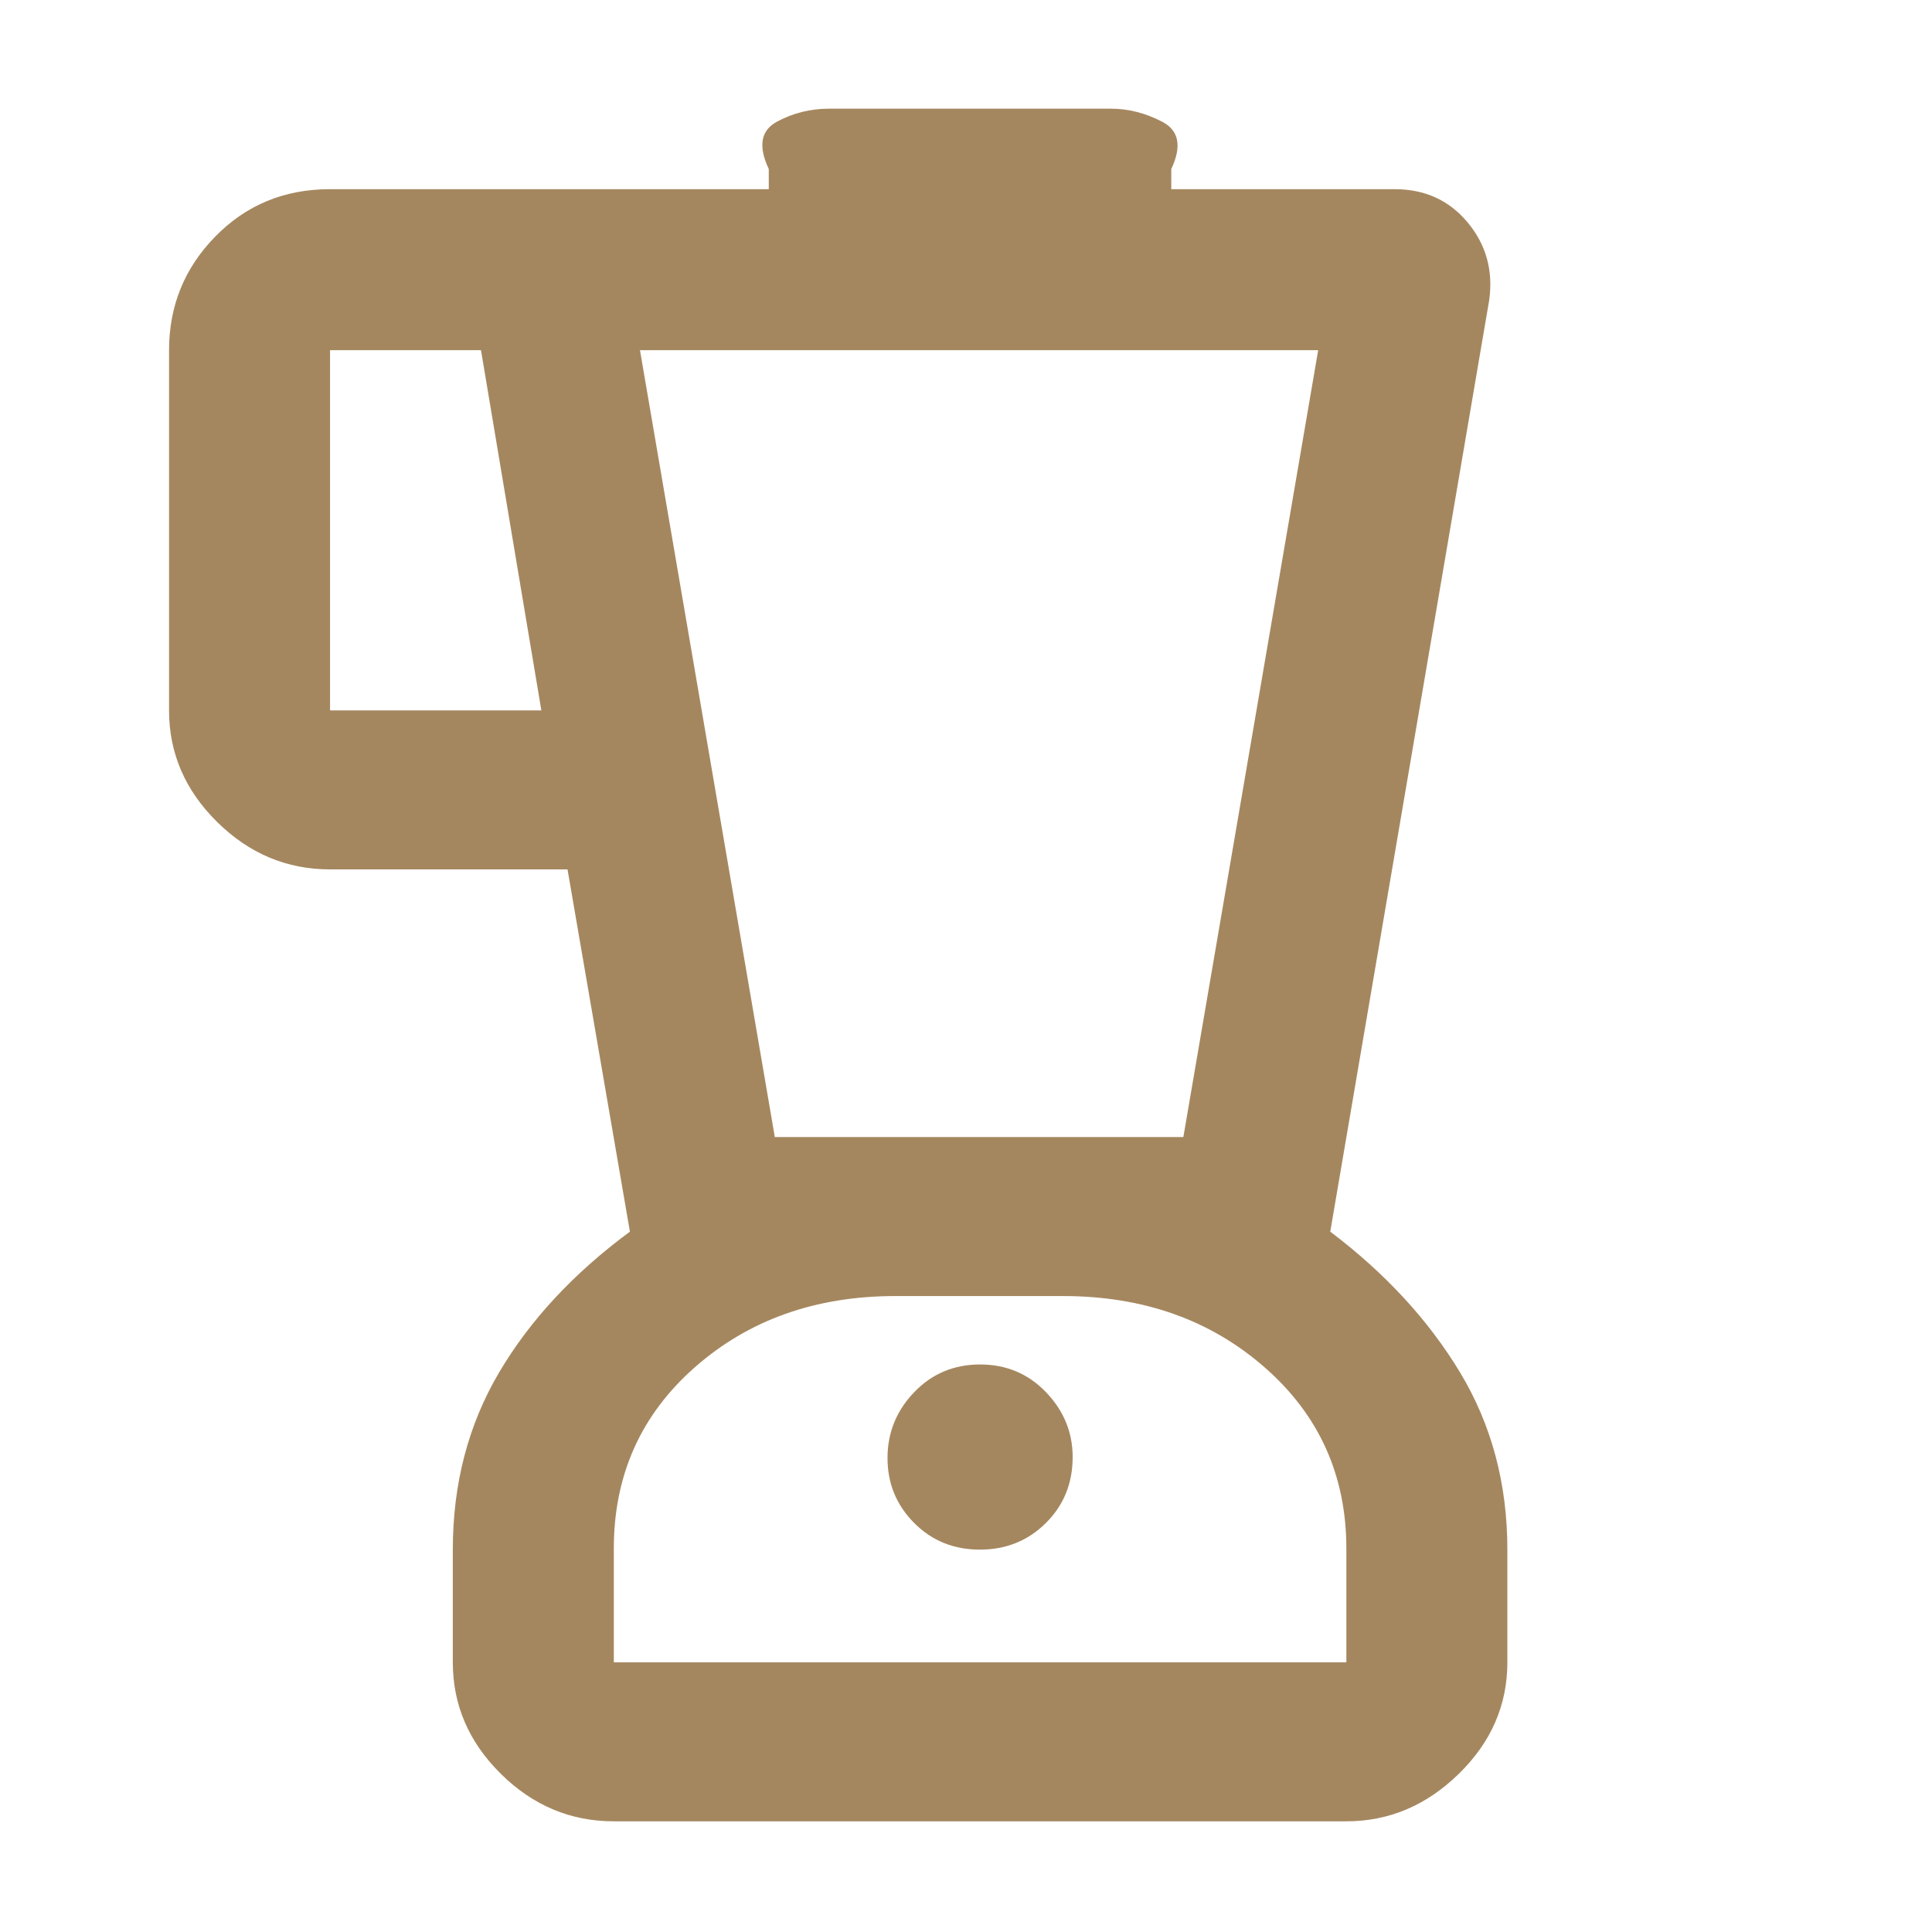 <svg xmlns="http://www.w3.org/2000/svg" height="48" viewBox="0 -960 960 960" width="48"><path fill="rgb(165, 135, 95)" d="M305-55q-32.25 0-56.12-23.58Q225-102.16 225-134v-56q0-49.07 23-88.04Q271-317 313-348l-31-180H164q-32.25 0-56.12-23.58Q84-575.16 84-607v-179q0-33 23-56.5t57-23.5h218v-10q-8-17 4-23.5t26-6.5h140q13 0 25.5 6.5T582-876v10h111q22.49 0 36.24 16.5Q743-833 740-811l-79 463q41 31 64.5 69.96Q749-239.07 749-190v56q0 31.84-24.14 55.42Q700.72-55 669-55H305Zm-36-552-30-179h-75v179h105Zm217.89 417q19.51 0 32.81-13.23Q533-216.45 533-236q0-18.4-13.22-32.2Q506.55-282 487-282t-32.77 13.8Q441-254.4 441-235.5q0 18.9 13.19 32.2 13.2 13.3 32.7 13.3ZM385-395h203l67-391H318l67 391Zm-80 261h364v-56.44q0-54.56-40.53-90.06Q587.95-316 528.2-316H445q-59.58 0-99.79 35.44Q305-245.13 305-190.5v56.5Zm182-91Z"/></svg>